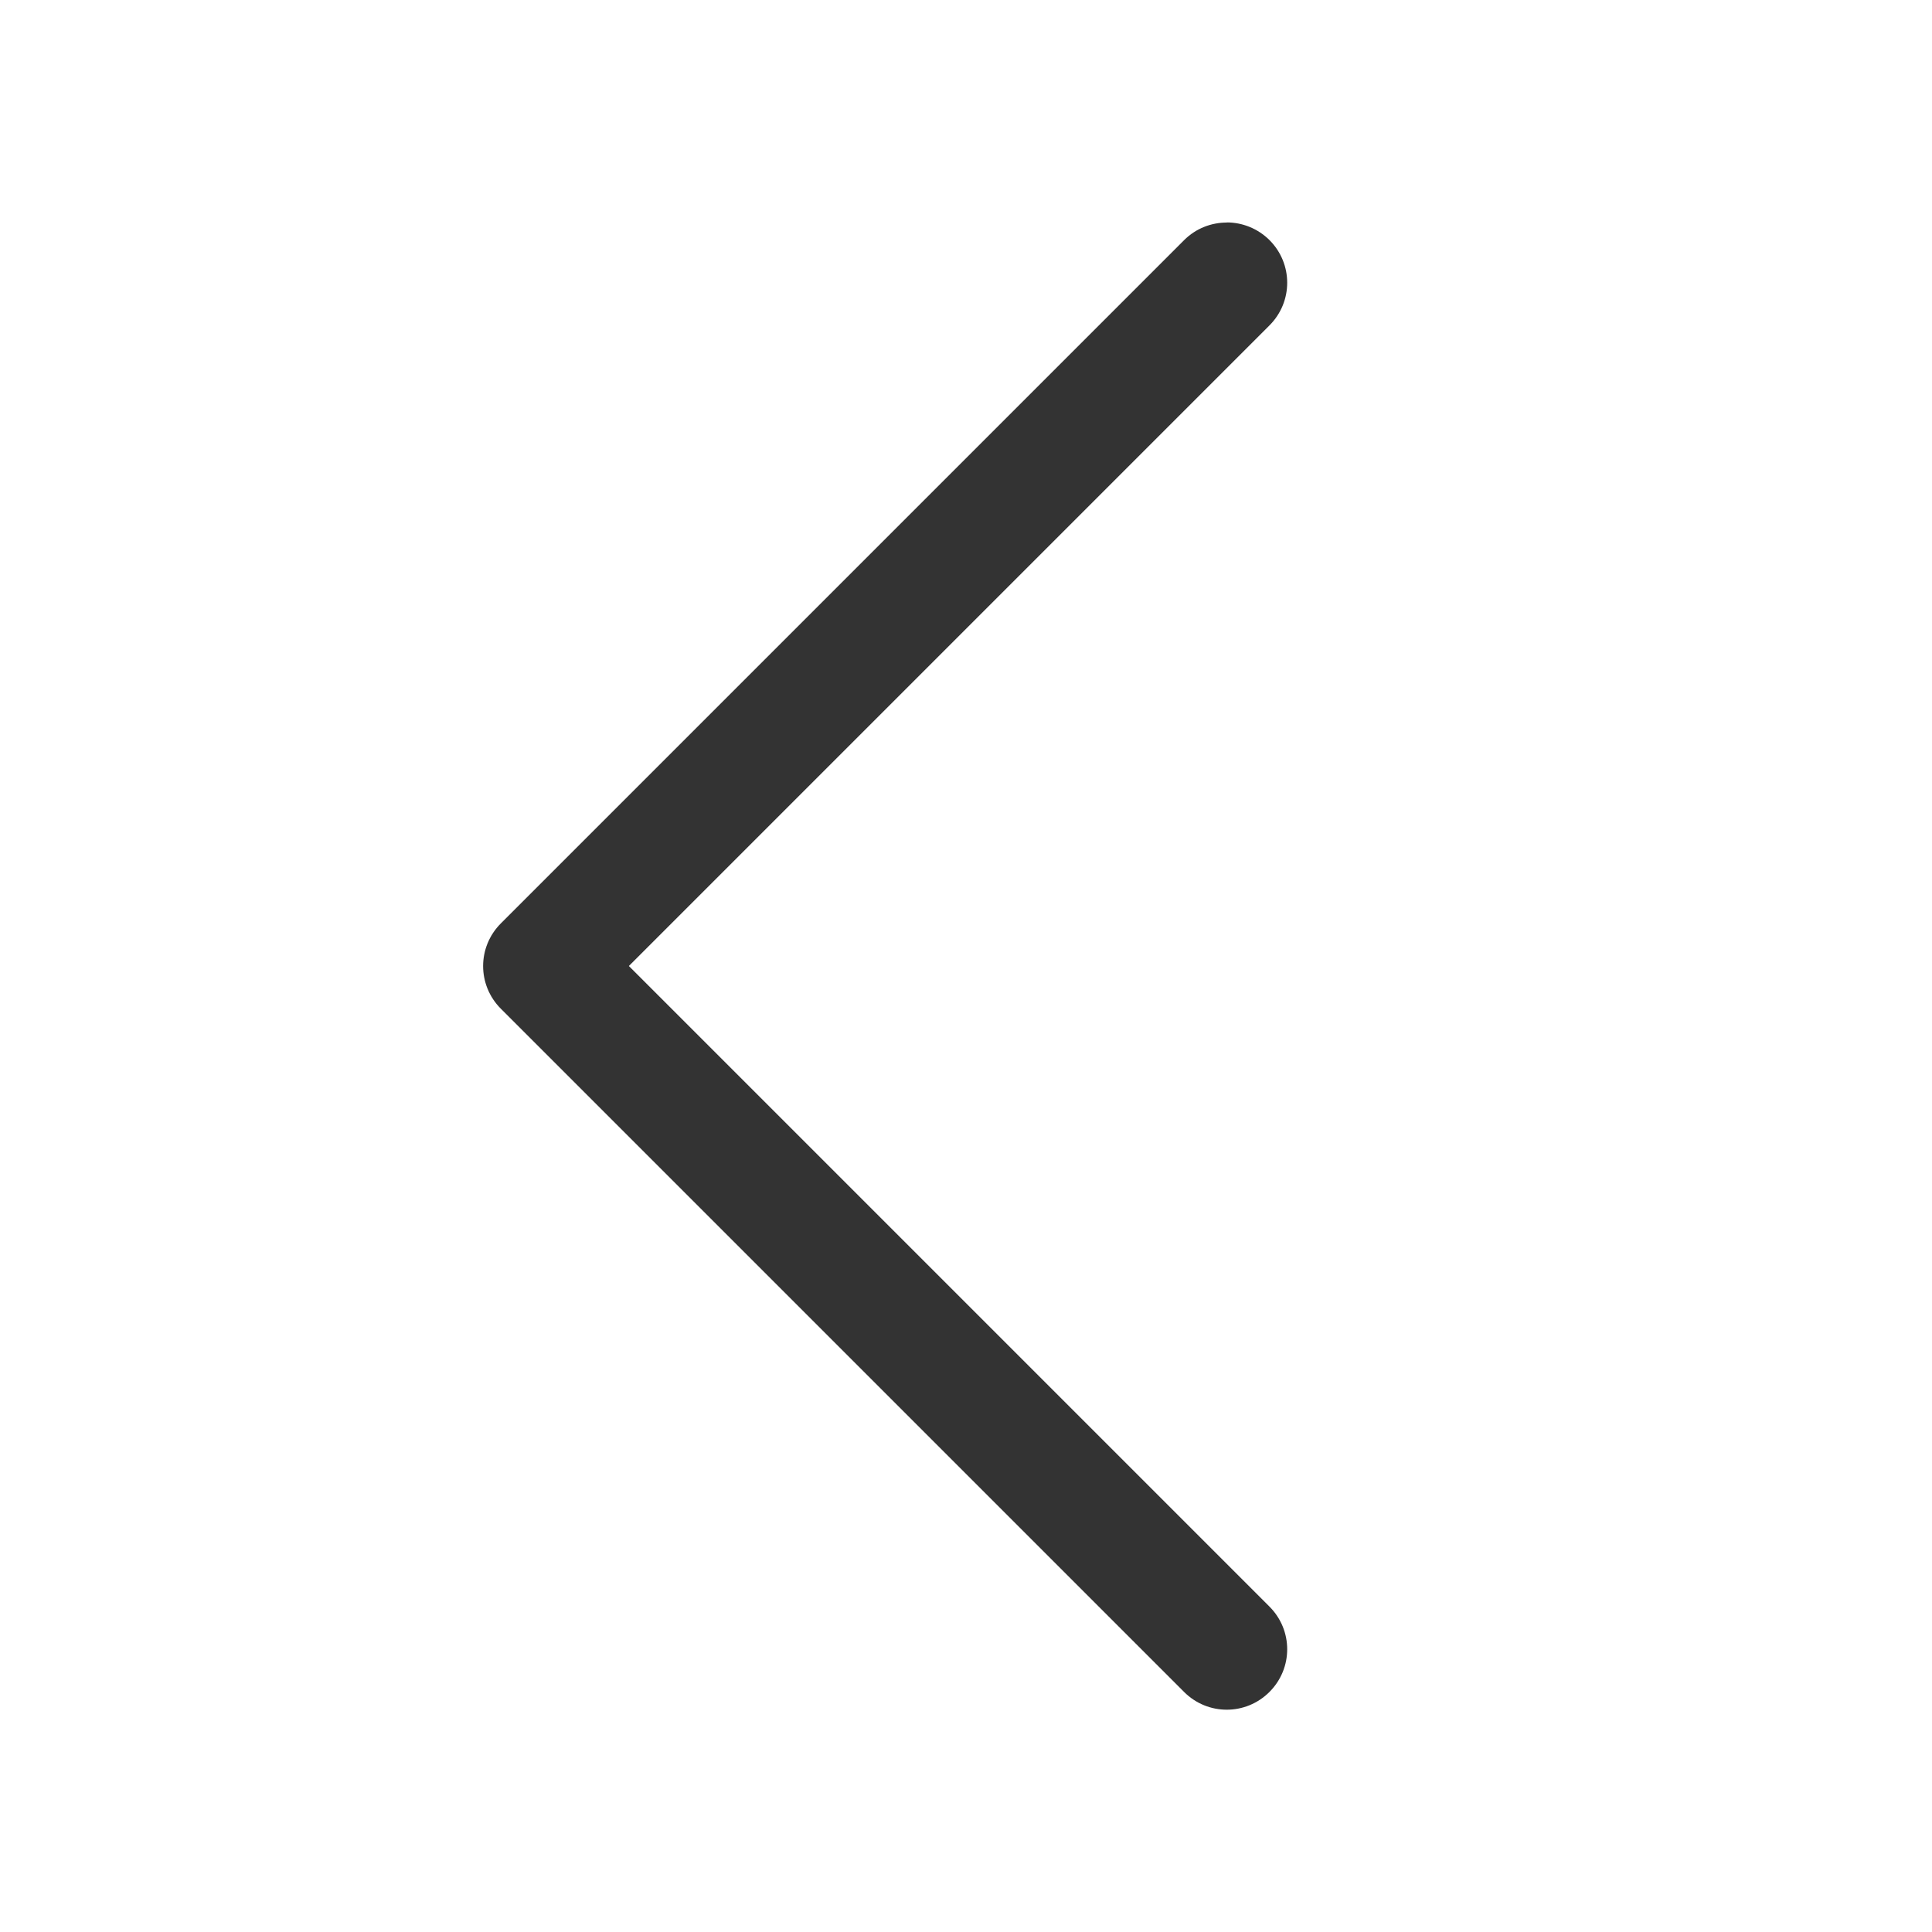 <svg xmlns="http://www.w3.org/2000/svg" width="16" height="16" version="1.1"><path fill="#333" stroke-linecap="round" stroke-linejoin="round" stroke-width="1.809" d="m10.159 1.842c0.128 0 0.256 0.049 0.354 0.146 0.196 0.196 0.196 0.511 0 0.707l-5.305 5.305 5.305 5.305c0.196 0.196 0.196 0.511 0 0.707-0.196 0.196-0.511 0.196-0.707 0l-5.658-5.658c-0.196-0.196-0.196-0.511 0-0.707l5.658-5.658c0.098-0.098 0.226-0.146 0.354-0.146z"/></svg>